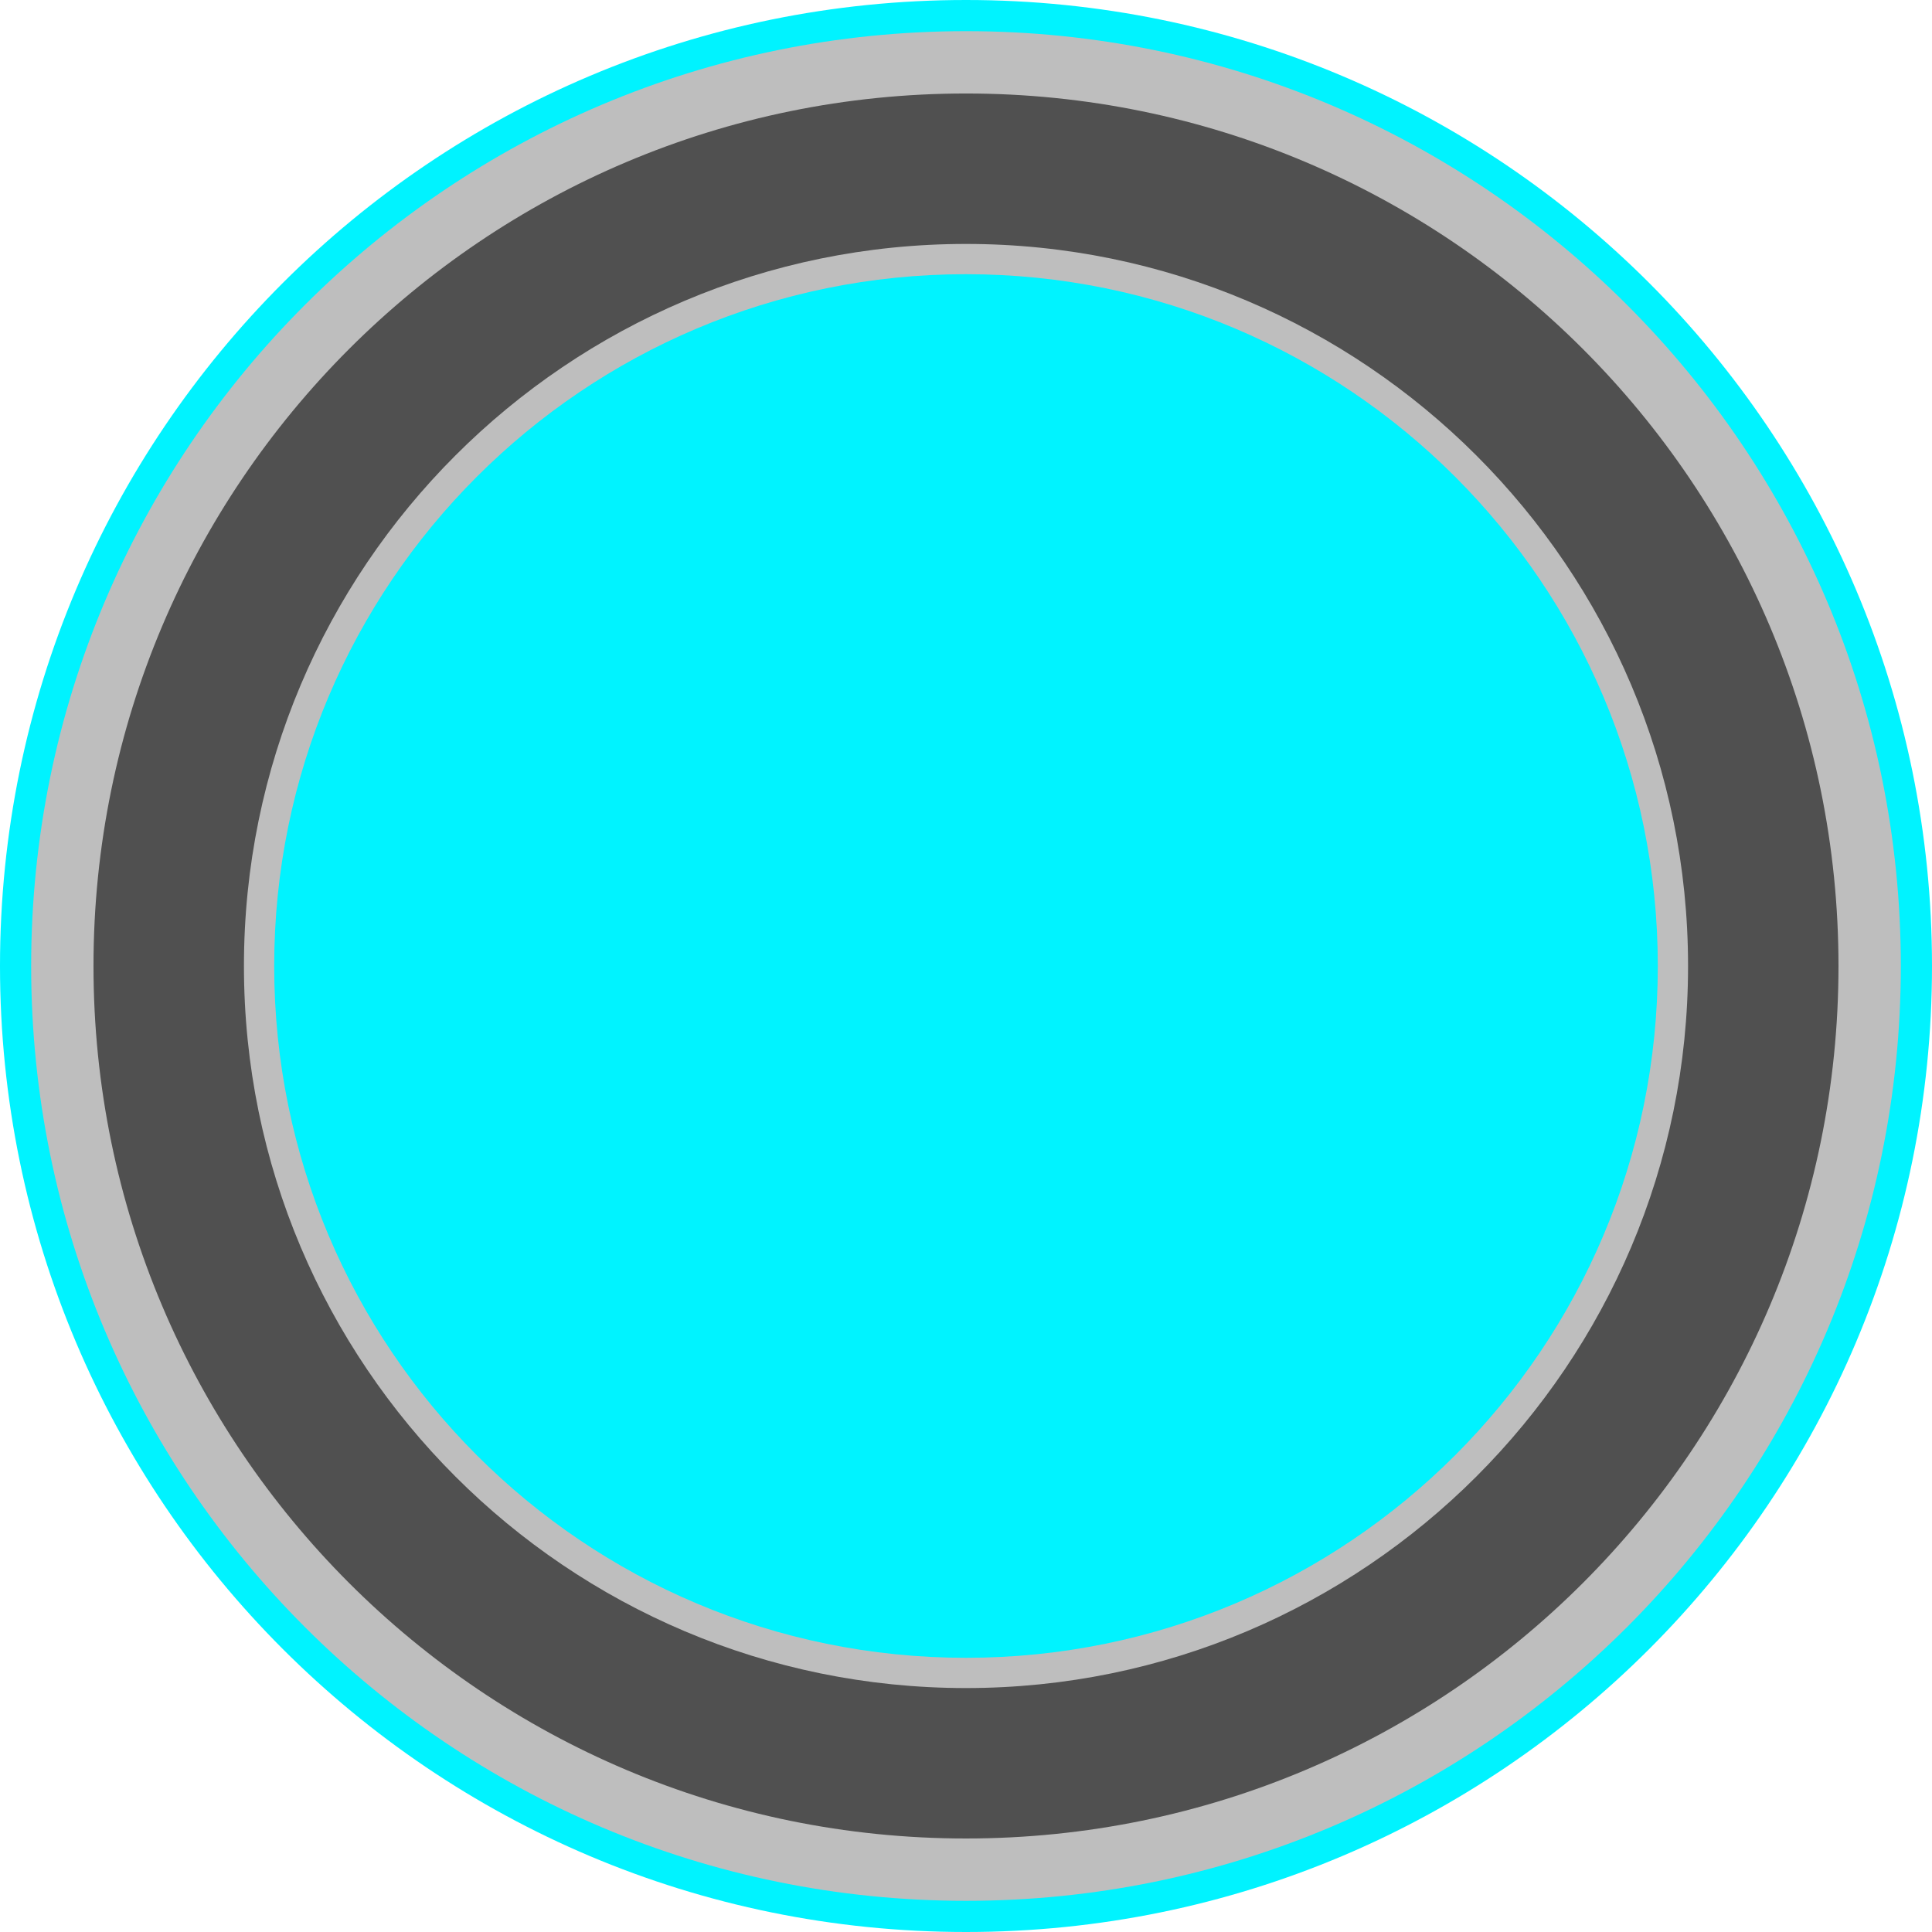 <?xml version="1.0" encoding="iso-8859-1"?>
<!-- Generator: Adobe Illustrator 16.0.3, SVG Export Plug-In . SVG Version: 6.00 Build 0)  -->
<!DOCTYPE svg>
<svg version="1.2" baseProfile="tiny" id="Ebene_1" xmlns:x="http://ns.adobe.com/Extensibility/1.0/" xmlns:i="http://ns.adobe.com/AdobeIllustrator/10.0/" xmlns:graph="http://ns.adobe.com/Graphs/1.0/"
	 xmlns="http://www.w3.org/2000/svg" xmlns:xlink="http://www.w3.org/1999/xlink" x="0px" y="0px" width="102px" height="102px"
	 viewBox="0 0 102 102" xml:space="preserve">
<g>
	<g>
		<path fill="#00F3FF" d="M102,51c0,28.175-22.826,51-51,51C22.827,102,0,79.175,0,51S22.827,0,51,0C79.174,0,102,22.825,102,51z"/>
		<path fill="#BEBEBE" d="M100.354,51c0,27.266-22.091,49.354-49.354,49.354C23.735,100.354,1.645,78.266,1.645,51
			S23.735,1.645,51,1.645C78.264,1.645,100.354,23.734,100.354,51z"/>
		<path fill="#505050" d="M97.063,51c0,25.432-20.615,46.063-46.063,46.063C25.551,97.063,4.936,76.432,4.936,51
			S25.551,4.936,51,4.936C76.448,4.936,97.063,25.568,97.063,51z"/>
	</g>
	<g>
		<path fill="#BEBEBE" d="M89.121,51c0,21.036-17.085,38.121-38.121,38.121c-21.069,0-38.121-17.085-38.121-38.121
			c0-21.036,17.052-38.121,38.121-38.121C72.036,12.879,89.121,29.964,89.121,51z"/>
		<path fill="#00F3FF" d="M87.524,51c0,20.174-16.351,36.524-36.524,36.524c-20.18,0-36.524-16.351-36.524-36.524
			c0-20.173,16.345-36.524,36.524-36.524C71.174,14.476,87.524,30.827,87.524,51z"/>
	</g>
</g>
<g>
</g>
<g>
</g>
<g>
</g>
<g>
</g>
<g>
</g>
<g>
</g>
<g>
</g>
<g>
</g>
<g>
</g>
<g>
</g>
<g>
</g>
</svg>
